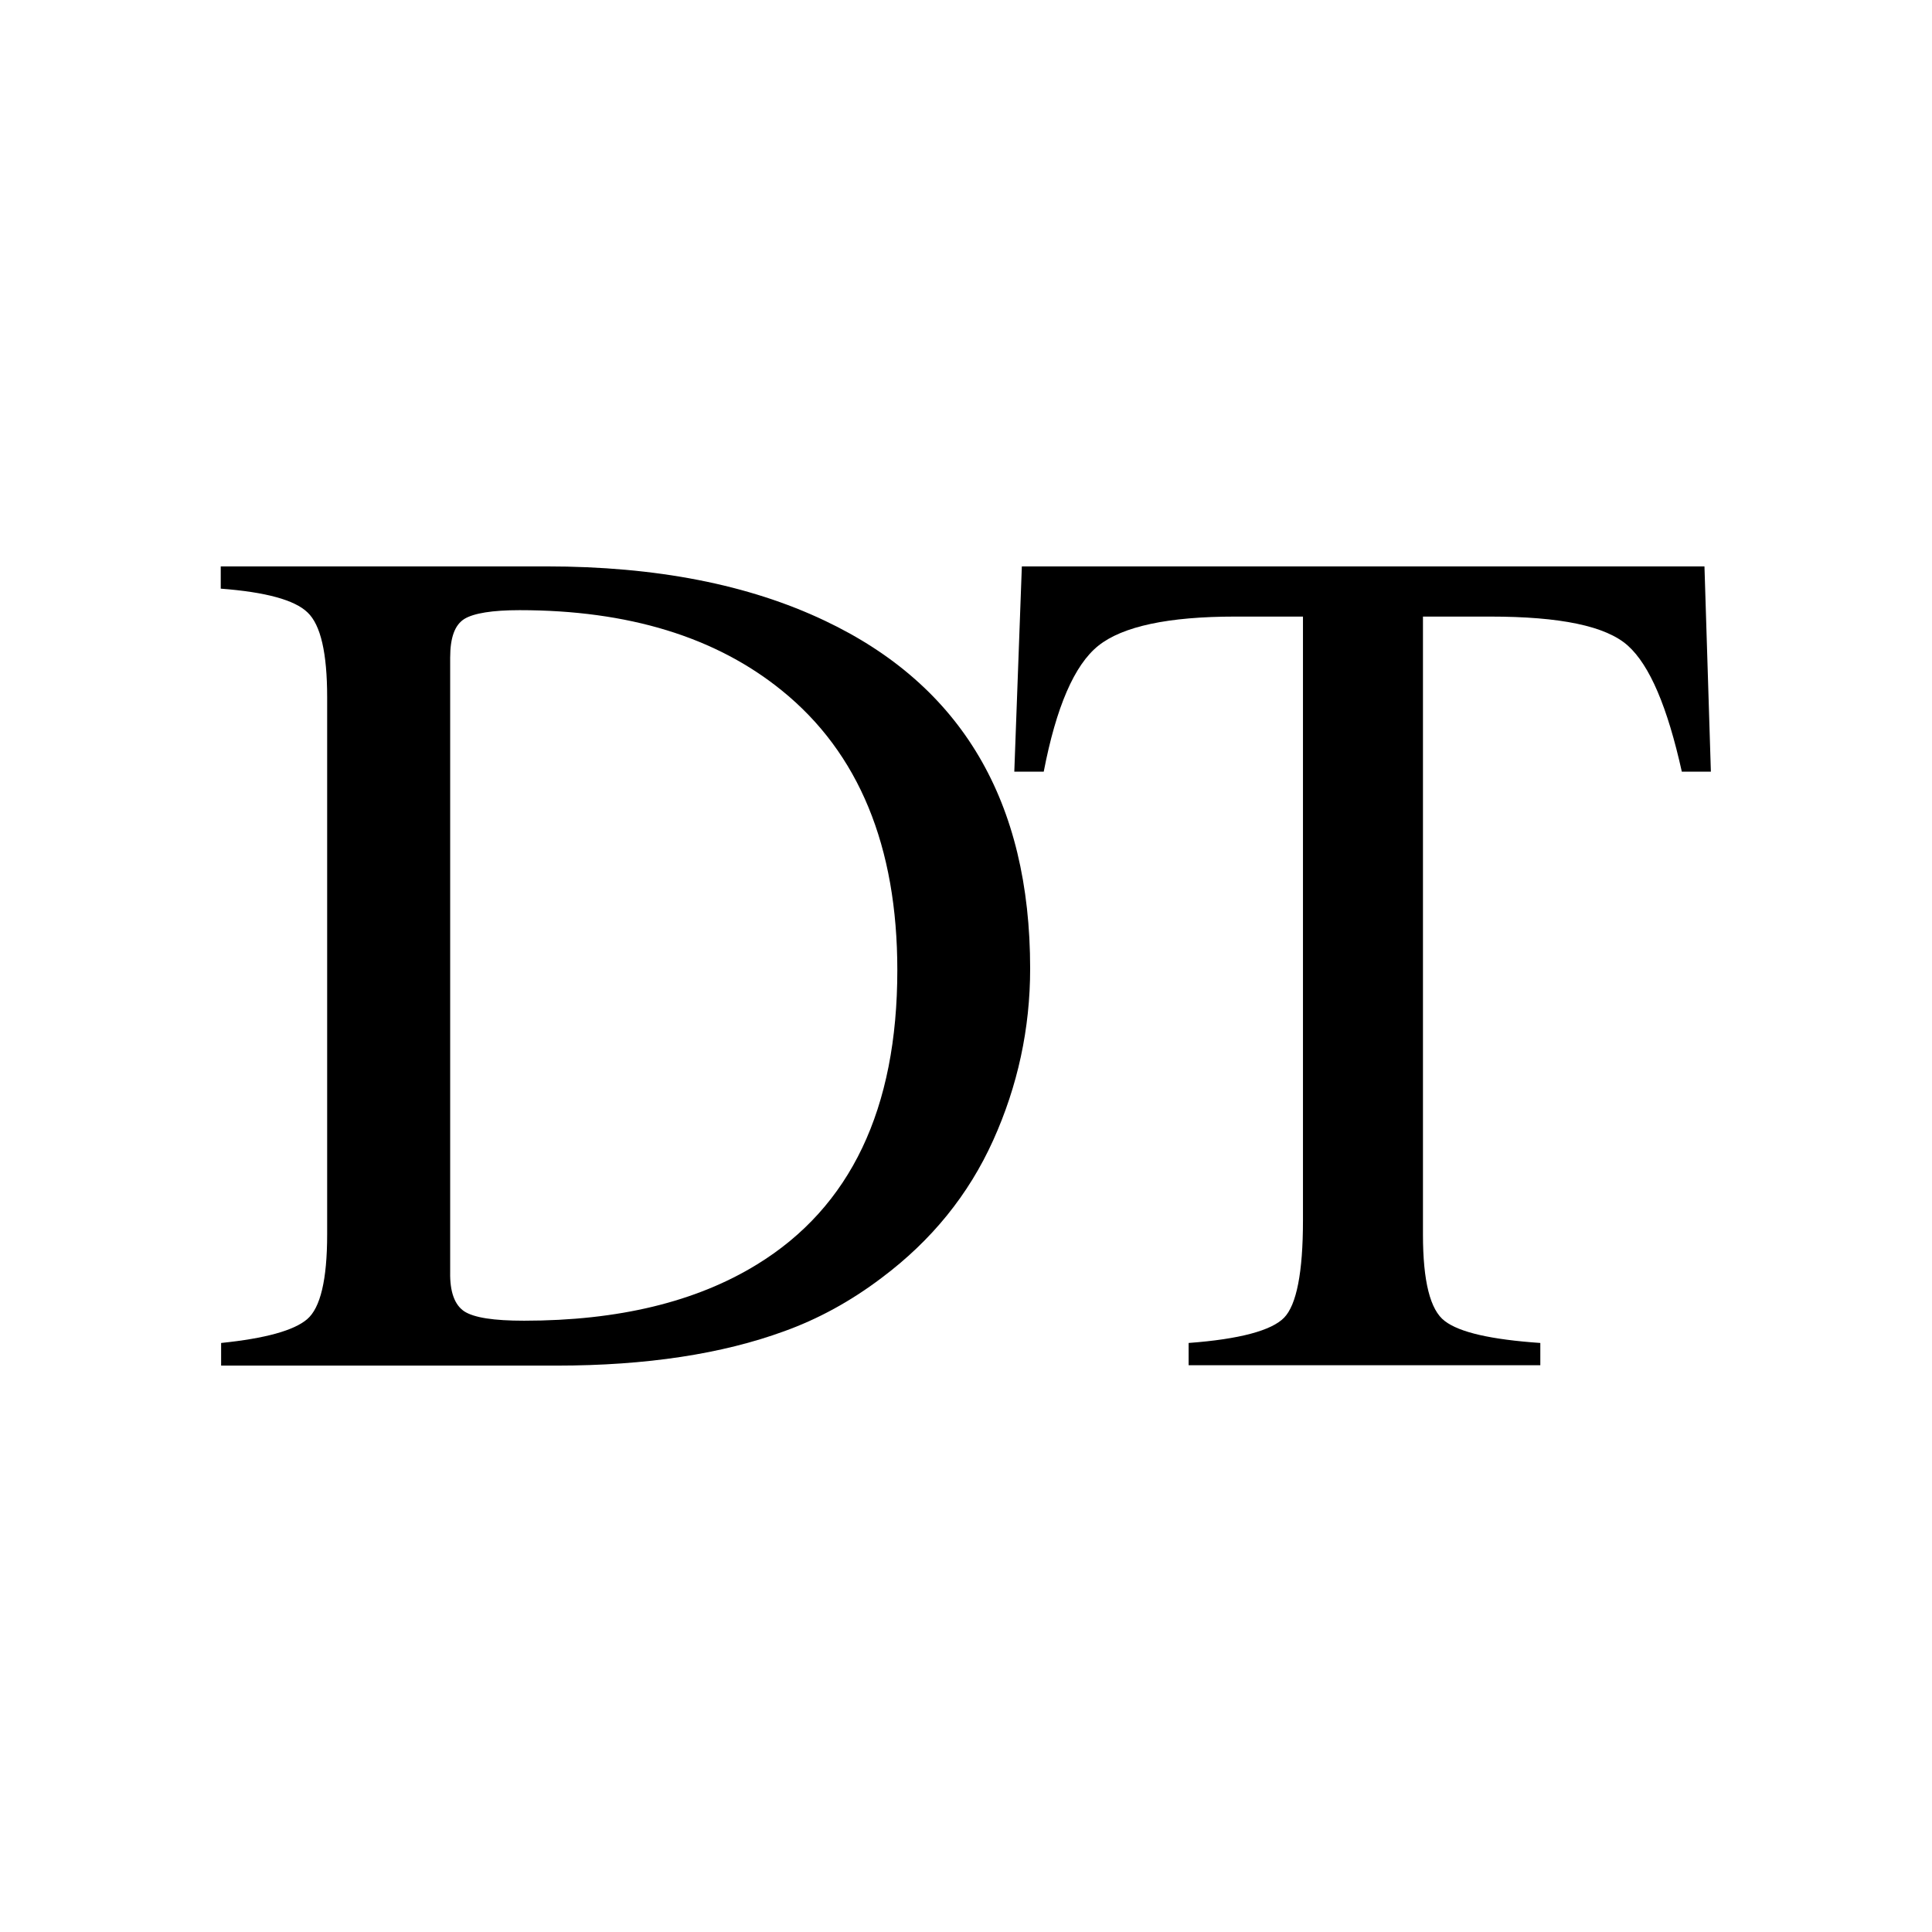 <?xml version="1.0" encoding="utf-8"?>
<!-- Generator: Adobe Illustrator 22.1.0, SVG Export Plug-In . SVG Version: 6.00 Build 0)  -->
<svg version="1.1" id="Layer_3" xmlns="http://www.w3.org/2000/svg" xmlns:xlink="http://www.w3.org/1999/xlink" x="0px" y="0px"
	 viewBox="0 0 512 512" style="enable-background:new 0 0 512 512;" xml:space="preserve">
<path d="M58.6,355.9c11.7-1.2,19.3-3.3,22.8-6.3c3.5-3,5.3-10.4,5.3-22.5V184.8c0-11.7-1.7-19.2-5.2-22.5c-3.4-3.3-11.1-5.4-23-6.3
	v-5.9h86.3c29.1,0,53.6,4.8,73.8,14.4c36.3,17.2,54.4,47.9,54.4,92.2c0,15.9-3.3,31.1-9.8,45.5c-6.5,14.4-16.3,26.5-29.5,36.4
	c-8.3,6.3-17,11-25.9,14.2c-16.4,6-36.5,9.1-60.3,9.1H58.6V355.9z M123,347.5c2.6,1.7,7.8,2.5,15.9,2.5c25,0,45.6-5,61.7-14.9
	c24.8-15.2,37.2-41.2,37.2-78c0-32.8-10.2-57.6-30.6-74.1c-17.5-14.2-40.7-21.3-69.5-21.3c-7.2,0-12.1,0.8-14.6,2.3
	c-2.6,1.6-3.8,5-3.8,10.3v162.8C119.2,342.4,120.5,345.8,123,347.5z"/>
<path d="M270.8,150.1h180.9l1.7,54.4h-7.7c-3.8-17.1-8.5-28.2-14.3-33.4c-5.8-5.2-17.9-7.7-36.5-7.7h-17.8v163.8
	c0,12.3,1.9,20,5.8,22.9c3.9,3,12.3,4.9,25.3,5.8v5.9H315v-5.9c13.5-1,22-3.3,25.3-6.7c3.3-3.4,5-12,5-25.8v-160h-18
	c-17.7,0-29.8,2.6-36.2,7.7c-6.4,5.1-11.2,16.3-14.5,33.4h-7.8L270.8,150.1z"/>
</svg>
